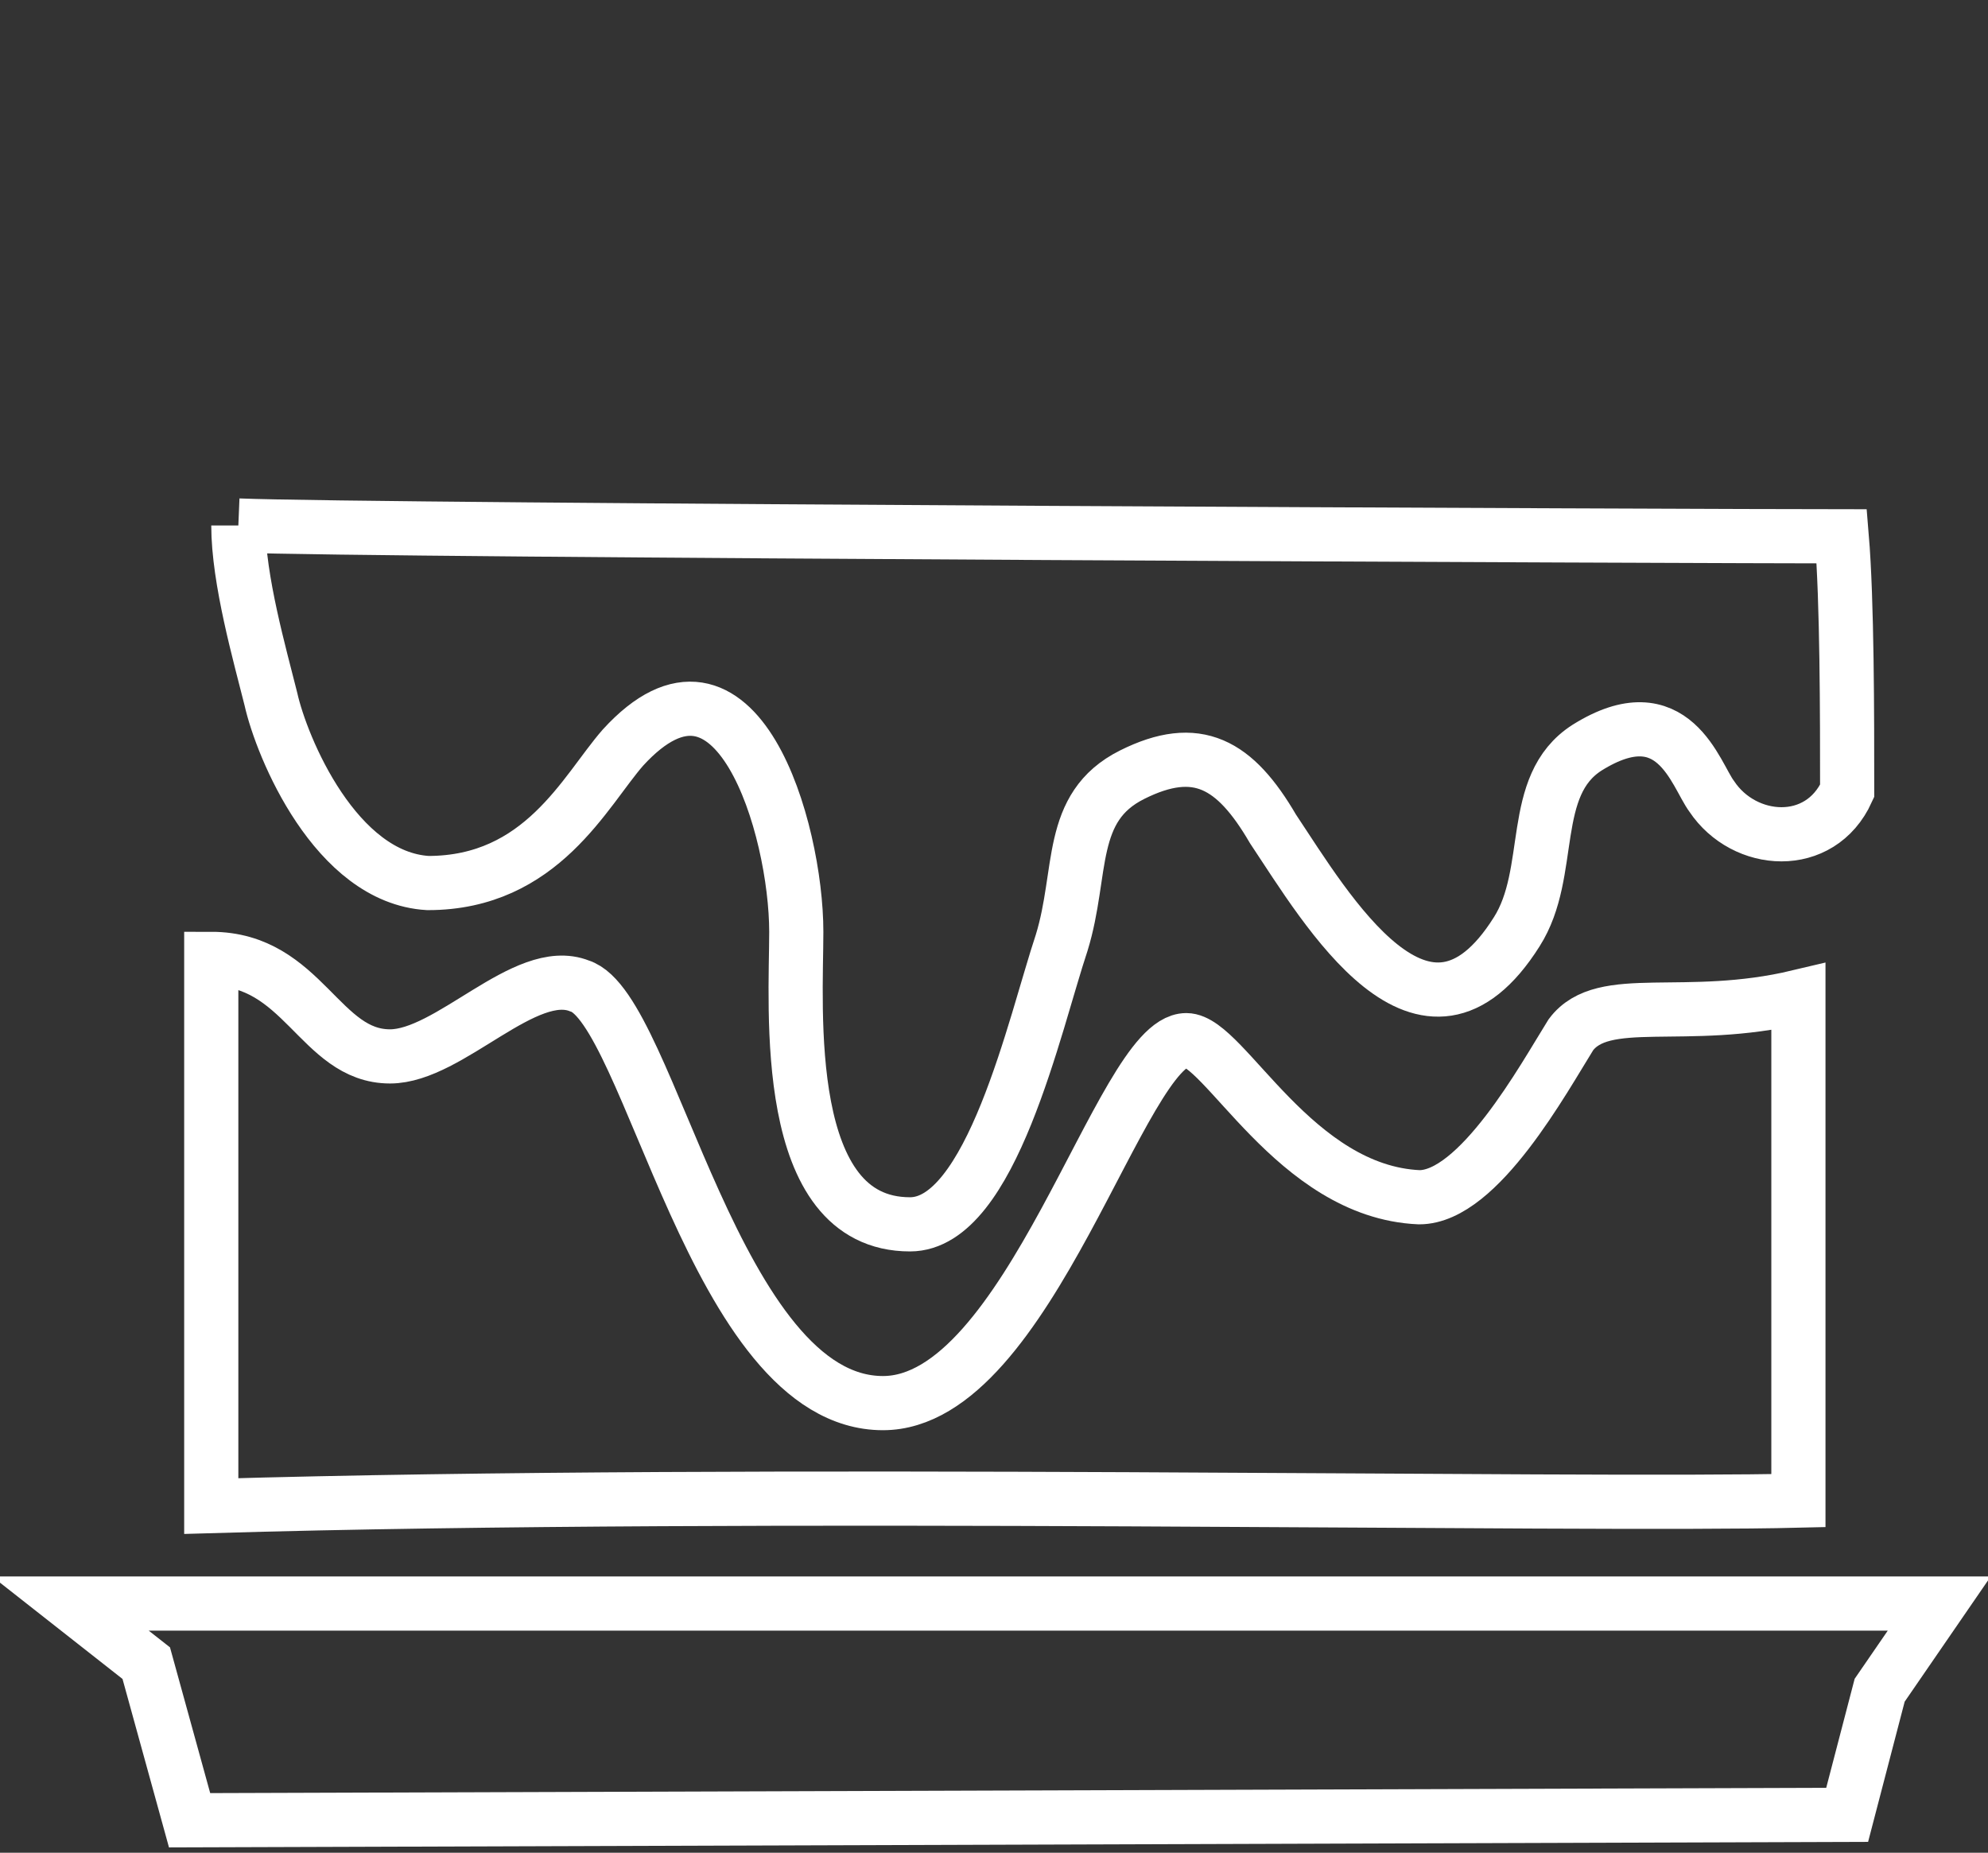 <svg xmlns="http://www.w3.org/2000/svg" viewBox="0 -9.3 36.7 34.2"><rect x="0" y="-9.3" width="36.7" height="34.2" fill="#333333" stroke="none"/><g fill="none" stroke="#fff" stroke-miterlimit="10"><path d="M34.1 24.2l-30.6.1-.8-2.9-1.4-1.1h34.5l-1.1 1.6z"/><path d="M4.4.4c0 1 .4 2.4.6 3.2.2.9 1.2 3.3 2.9 3.4 2.1 0 2.9-1.7 3.6-2.5 2.1-2.3 3.2 1.5 3.2 3.4 0 1.4-.3 5.4 2.1 5.4 1.5 0 2.3-3.7 2.8-5.2.4-1.3.1-2.5 1.3-3.1 1.2-.6 1.9-.2 2.6 1 1 1.5 2.8 4.6 4.5 1.9.7-1.1.2-2.7 1.3-3.4 1.6-1 2 .5 2.3.9.6.9 2 1 2.5-.1 0-1.4 0-3.5-.1-4.7C31.8.6 6.8.5 4.4.4"/><path d="M3.9 8.4c1.7 0 2 1.8 3.3 1.8 1.1 0 2.5-1.7 3.5-1.3 1.3.4 2.5 7.7 5.6 7.7 2.7 0 4.4-6.7 5.6-6.7.7 0 2 2.8 4.3 2.9 1.1 0 2.3-2.2 2.8-3 .6-.8 2.1-.2 4.2-.7v9.3c-4.1.1-19.1-.2-29.3.1V8.4z"/></g></svg>
